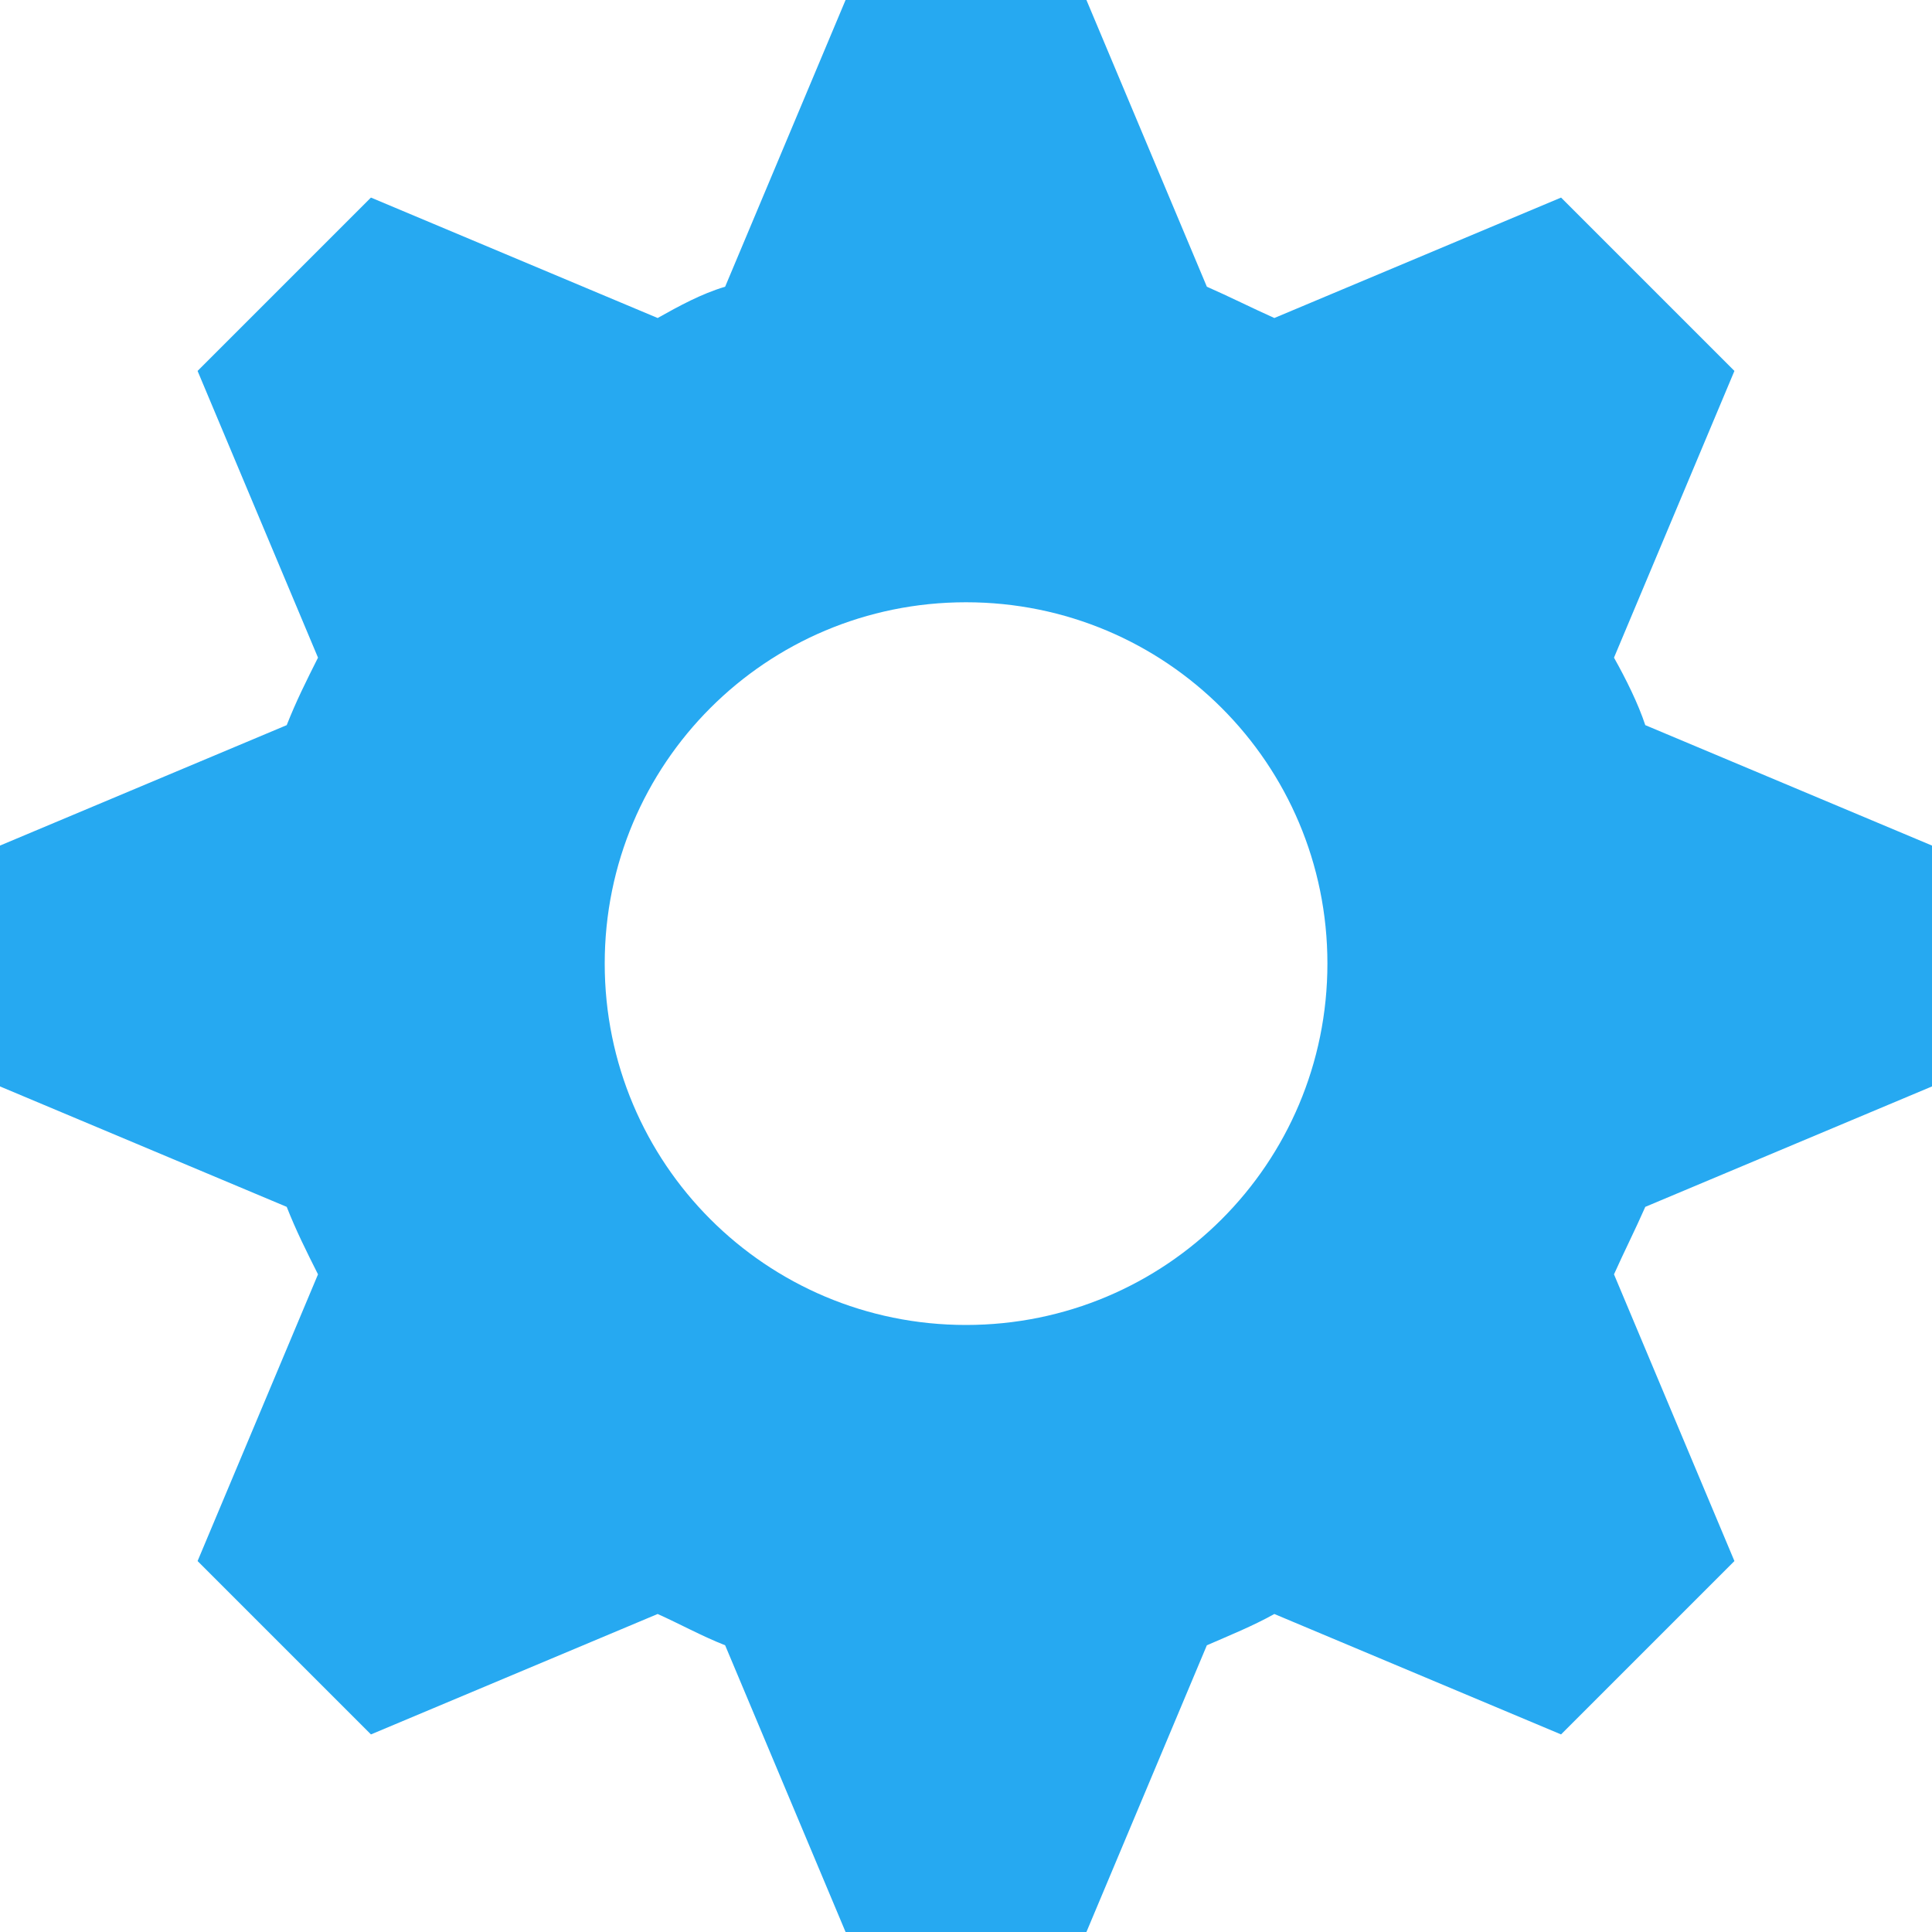 <svg width="15" height="15" viewBox="0 0 15 15" fill="none" xmlns="http://www.w3.org/2000/svg">
<path d="M6.565 0L5.63 2.226C5.443 2.282 5.274 2.375 5.106 2.469L2.88 1.534L1.534 2.88L2.469 5.106C2.375 5.293 2.3 5.443 2.226 5.63L0 6.565V8.435L2.226 9.37C2.3 9.557 2.375 9.707 2.469 9.894L1.534 12.12L2.88 13.466L5.106 12.531C5.274 12.606 5.443 12.7 5.63 12.774L6.565 15H8.435L9.37 12.774C9.539 12.7 9.726 12.625 9.894 12.531L12.12 13.466L13.466 12.12L12.531 9.894C12.606 9.726 12.7 9.539 12.774 9.37L15 8.435V6.565L12.774 5.63C12.718 5.461 12.625 5.274 12.531 5.106L13.466 2.88L12.12 1.534L9.894 2.469C9.726 2.394 9.539 2.3 9.37 2.226L8.435 0L6.565 0ZM7.5 4.676C9.052 4.676 10.306 5.929 10.306 7.481C10.306 9.034 9.052 10.287 7.5 10.287C5.948 10.287 4.695 9.034 4.695 7.481C4.695 5.929 5.948 4.676 7.5 4.676Z" fill="#26A9F1"/>
</svg>
